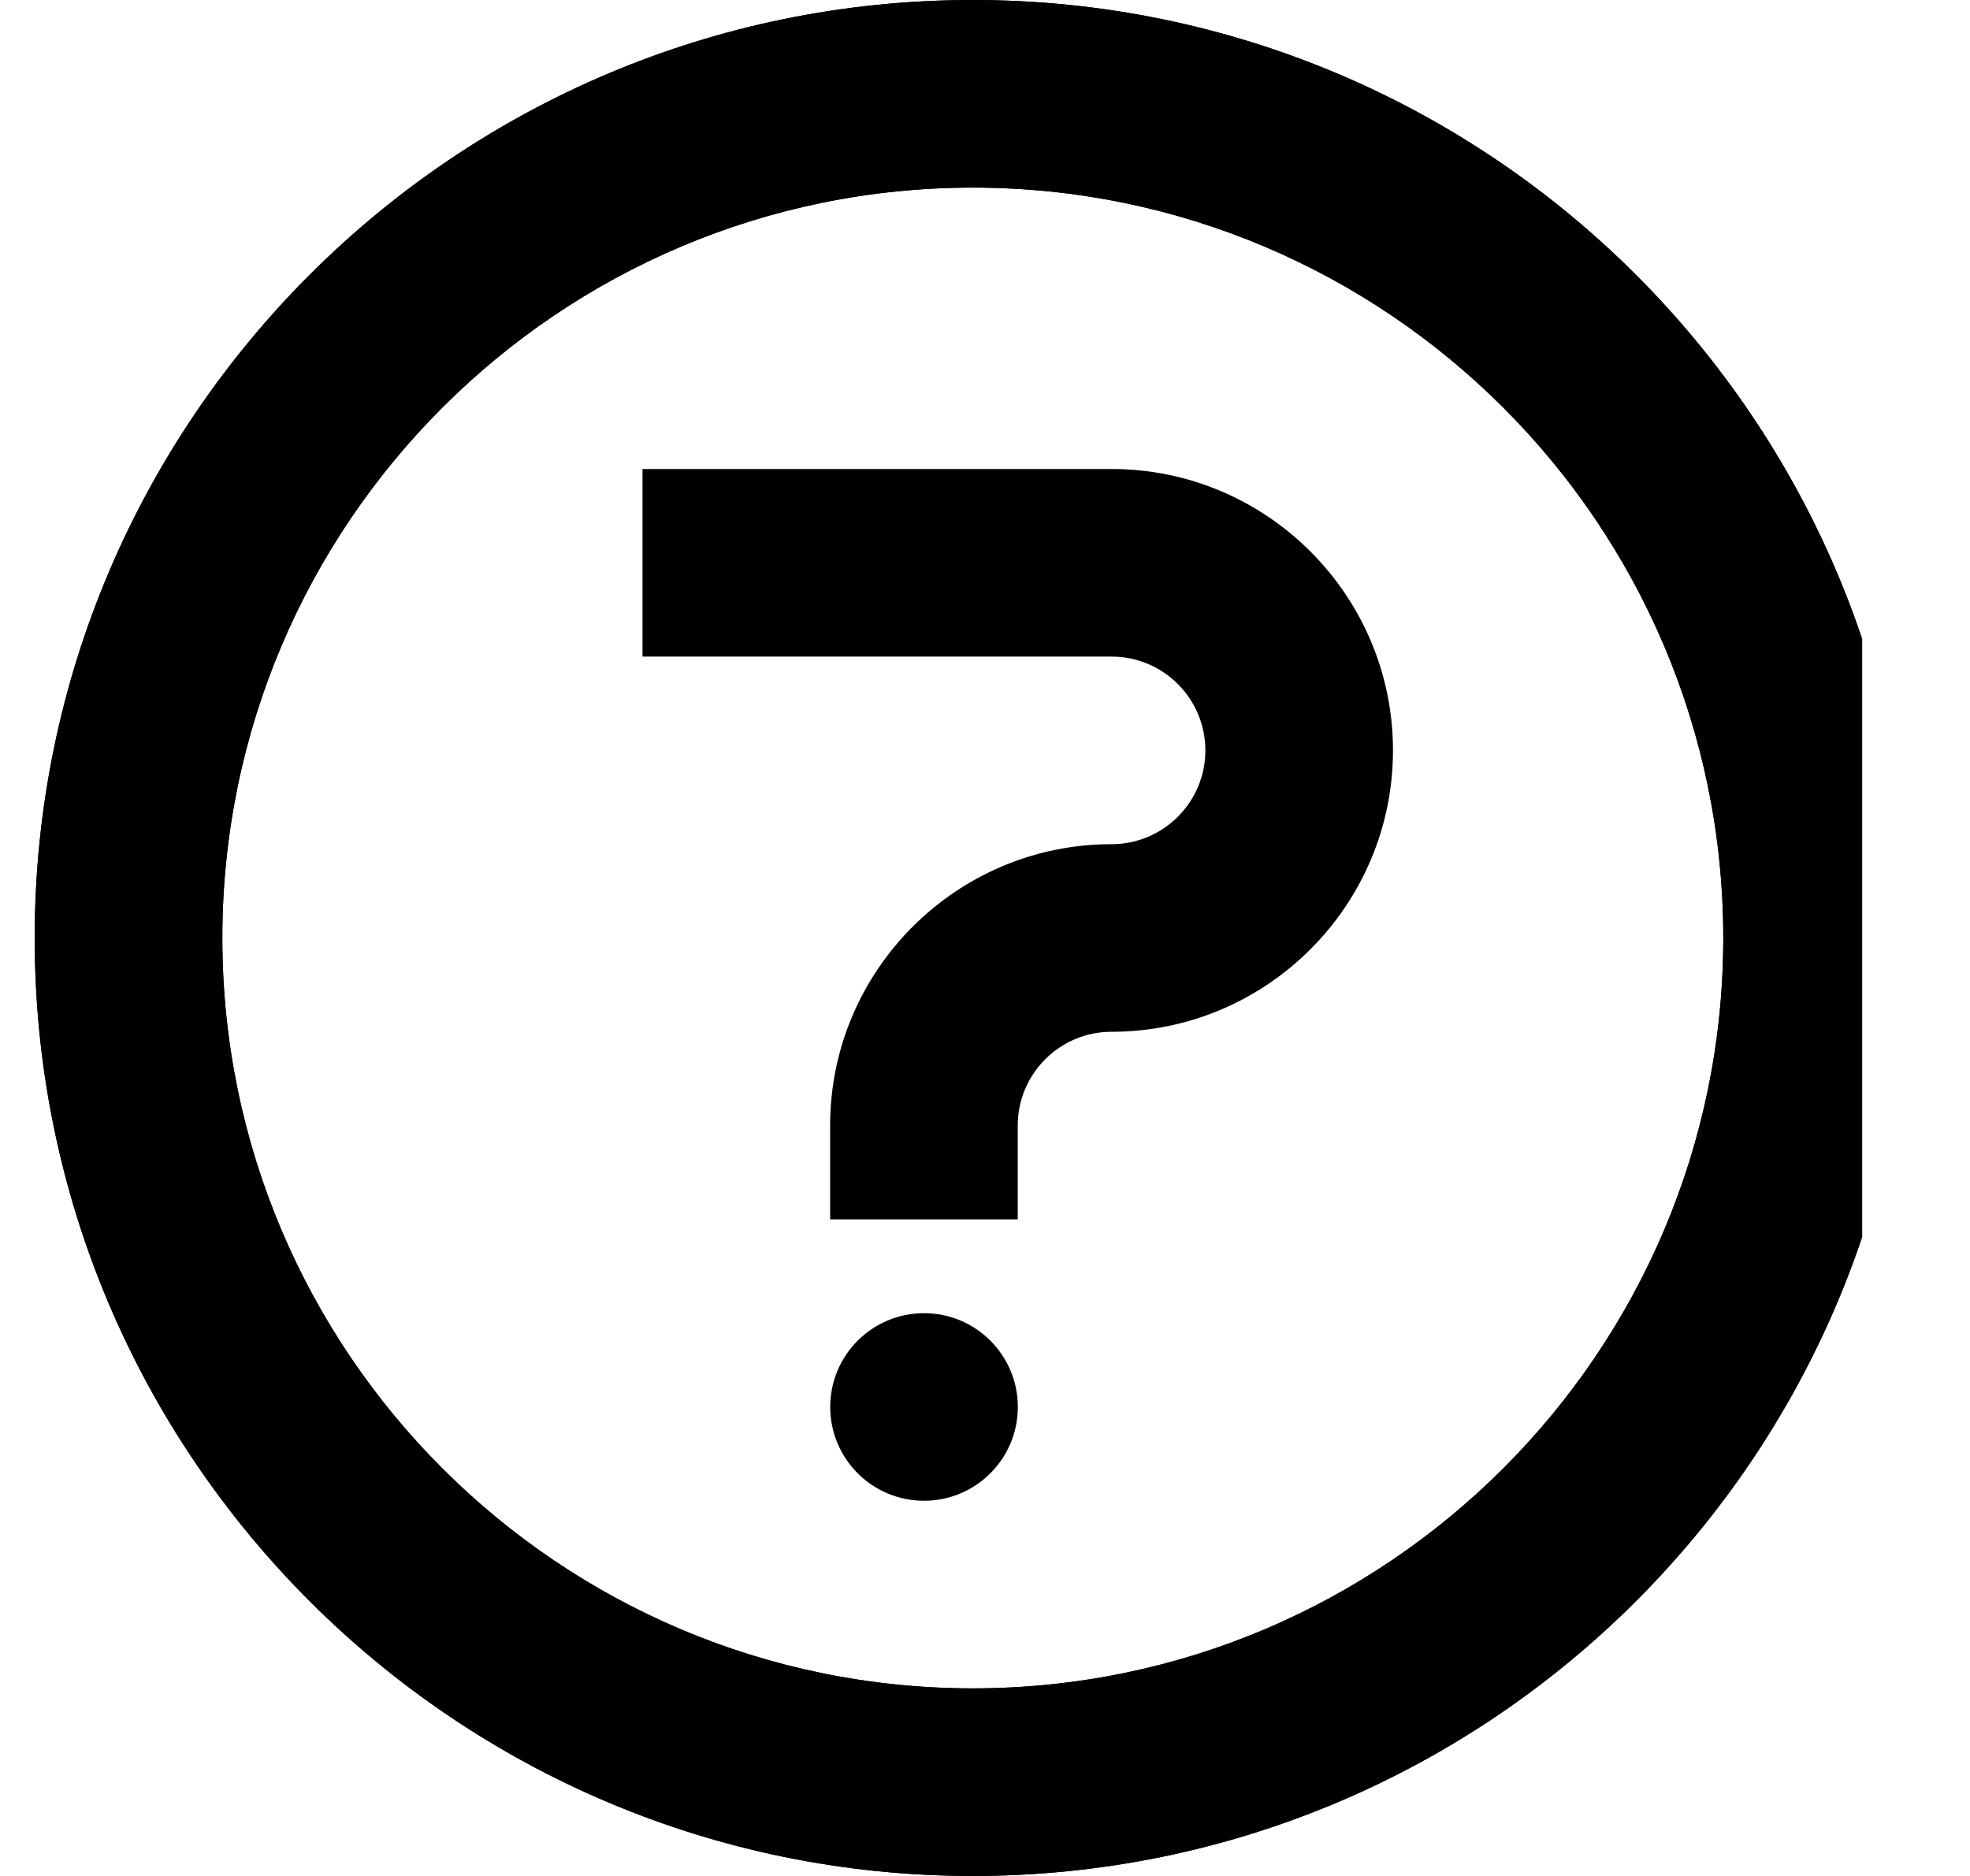 <?xml version="1.0" encoding="UTF-8" standalone="no"?>
<!DOCTYPE svg PUBLIC "-//W3C//DTD SVG 1.1//EN" "http://www.w3.org/Graphics/SVG/1.1/DTD/svg11.dtd">
<svg width="100%" height="100%" viewBox="0 0 21 20" version="1.1" xmlns="http://www.w3.org/2000/svg" xmlns:xlink="http://www.w3.org/1999/xlink" xml:space="preserve" xmlns:serif="http://www.serif.com/" style="fill-rule:evenodd;clip-rule:evenodd;stroke-linejoin:round;stroke-miterlimit:2;">
    <g transform="matrix(1,0,0,1,-2080,0)">
        <g id="question-circle" transform="matrix(1,0,0,1,1579.85,-3100)">
            <rect x="500" y="3100" width="20" height="20" style="fill:none;"/>
            <clipPath id="_clip1">
                <rect x="500" y="3100" width="20" height="20"/>
            </clipPath>
            <g clip-path="url(#_clip1)">
                <g transform="matrix(1,0,0,1,-1279.48,3100)">
                    <path d="M1790,0C1795.52,0 1800,4.481 1800,10C1800,15.519 1795.52,20 1790,20C1784.48,20 1780,15.519 1780,10C1780,4.481 1784.48,0 1790,0ZM1790,2C1794.41,2 1798,5.585 1798,10C1798,14.415 1794.41,18 1790,18C1785.59,18 1782,14.415 1782,10C1782,5.585 1785.59,2 1790,2Z"/>
                    <path d="M1790,0C1795.52,0 1800,4.481 1800,10C1800,15.519 1795.52,20 1790,20C1784.48,20 1780,15.519 1780,10C1780,4.481 1784.48,0 1790,0ZM1790,2C1794.41,2 1798,5.585 1798,10C1798,14.415 1794.41,18 1790,18C1785.59,18 1782,14.415 1782,10C1782,5.585 1785.59,2 1790,2Z"/>
                </g>
                <g transform="matrix(1,0,0,1,511.999,3113)">
                    <path d="M0,-8L-5,-8L-5,-6L0,-6C0.552,-6 1,-5.552 1,-5C1,-4.448 0.552,-4 0,-4C-1.654,-4 -3,-2.654 -3,-1L-3,0L-1,0L-1,-1C-1,-1.552 -0.552,-2 0,-2C1.654,-2 3,-3.346 3,-5C3,-6.654 1.654,-8 0,-8" style="fill-rule:nonzero;"/>
                </g>
                <g transform="matrix(1,0,0,1,510,3116)">
                    <circle cx="0" cy="-1" r="1"/>
                </g>
            </g>
        </g>
    </g>
</svg>
